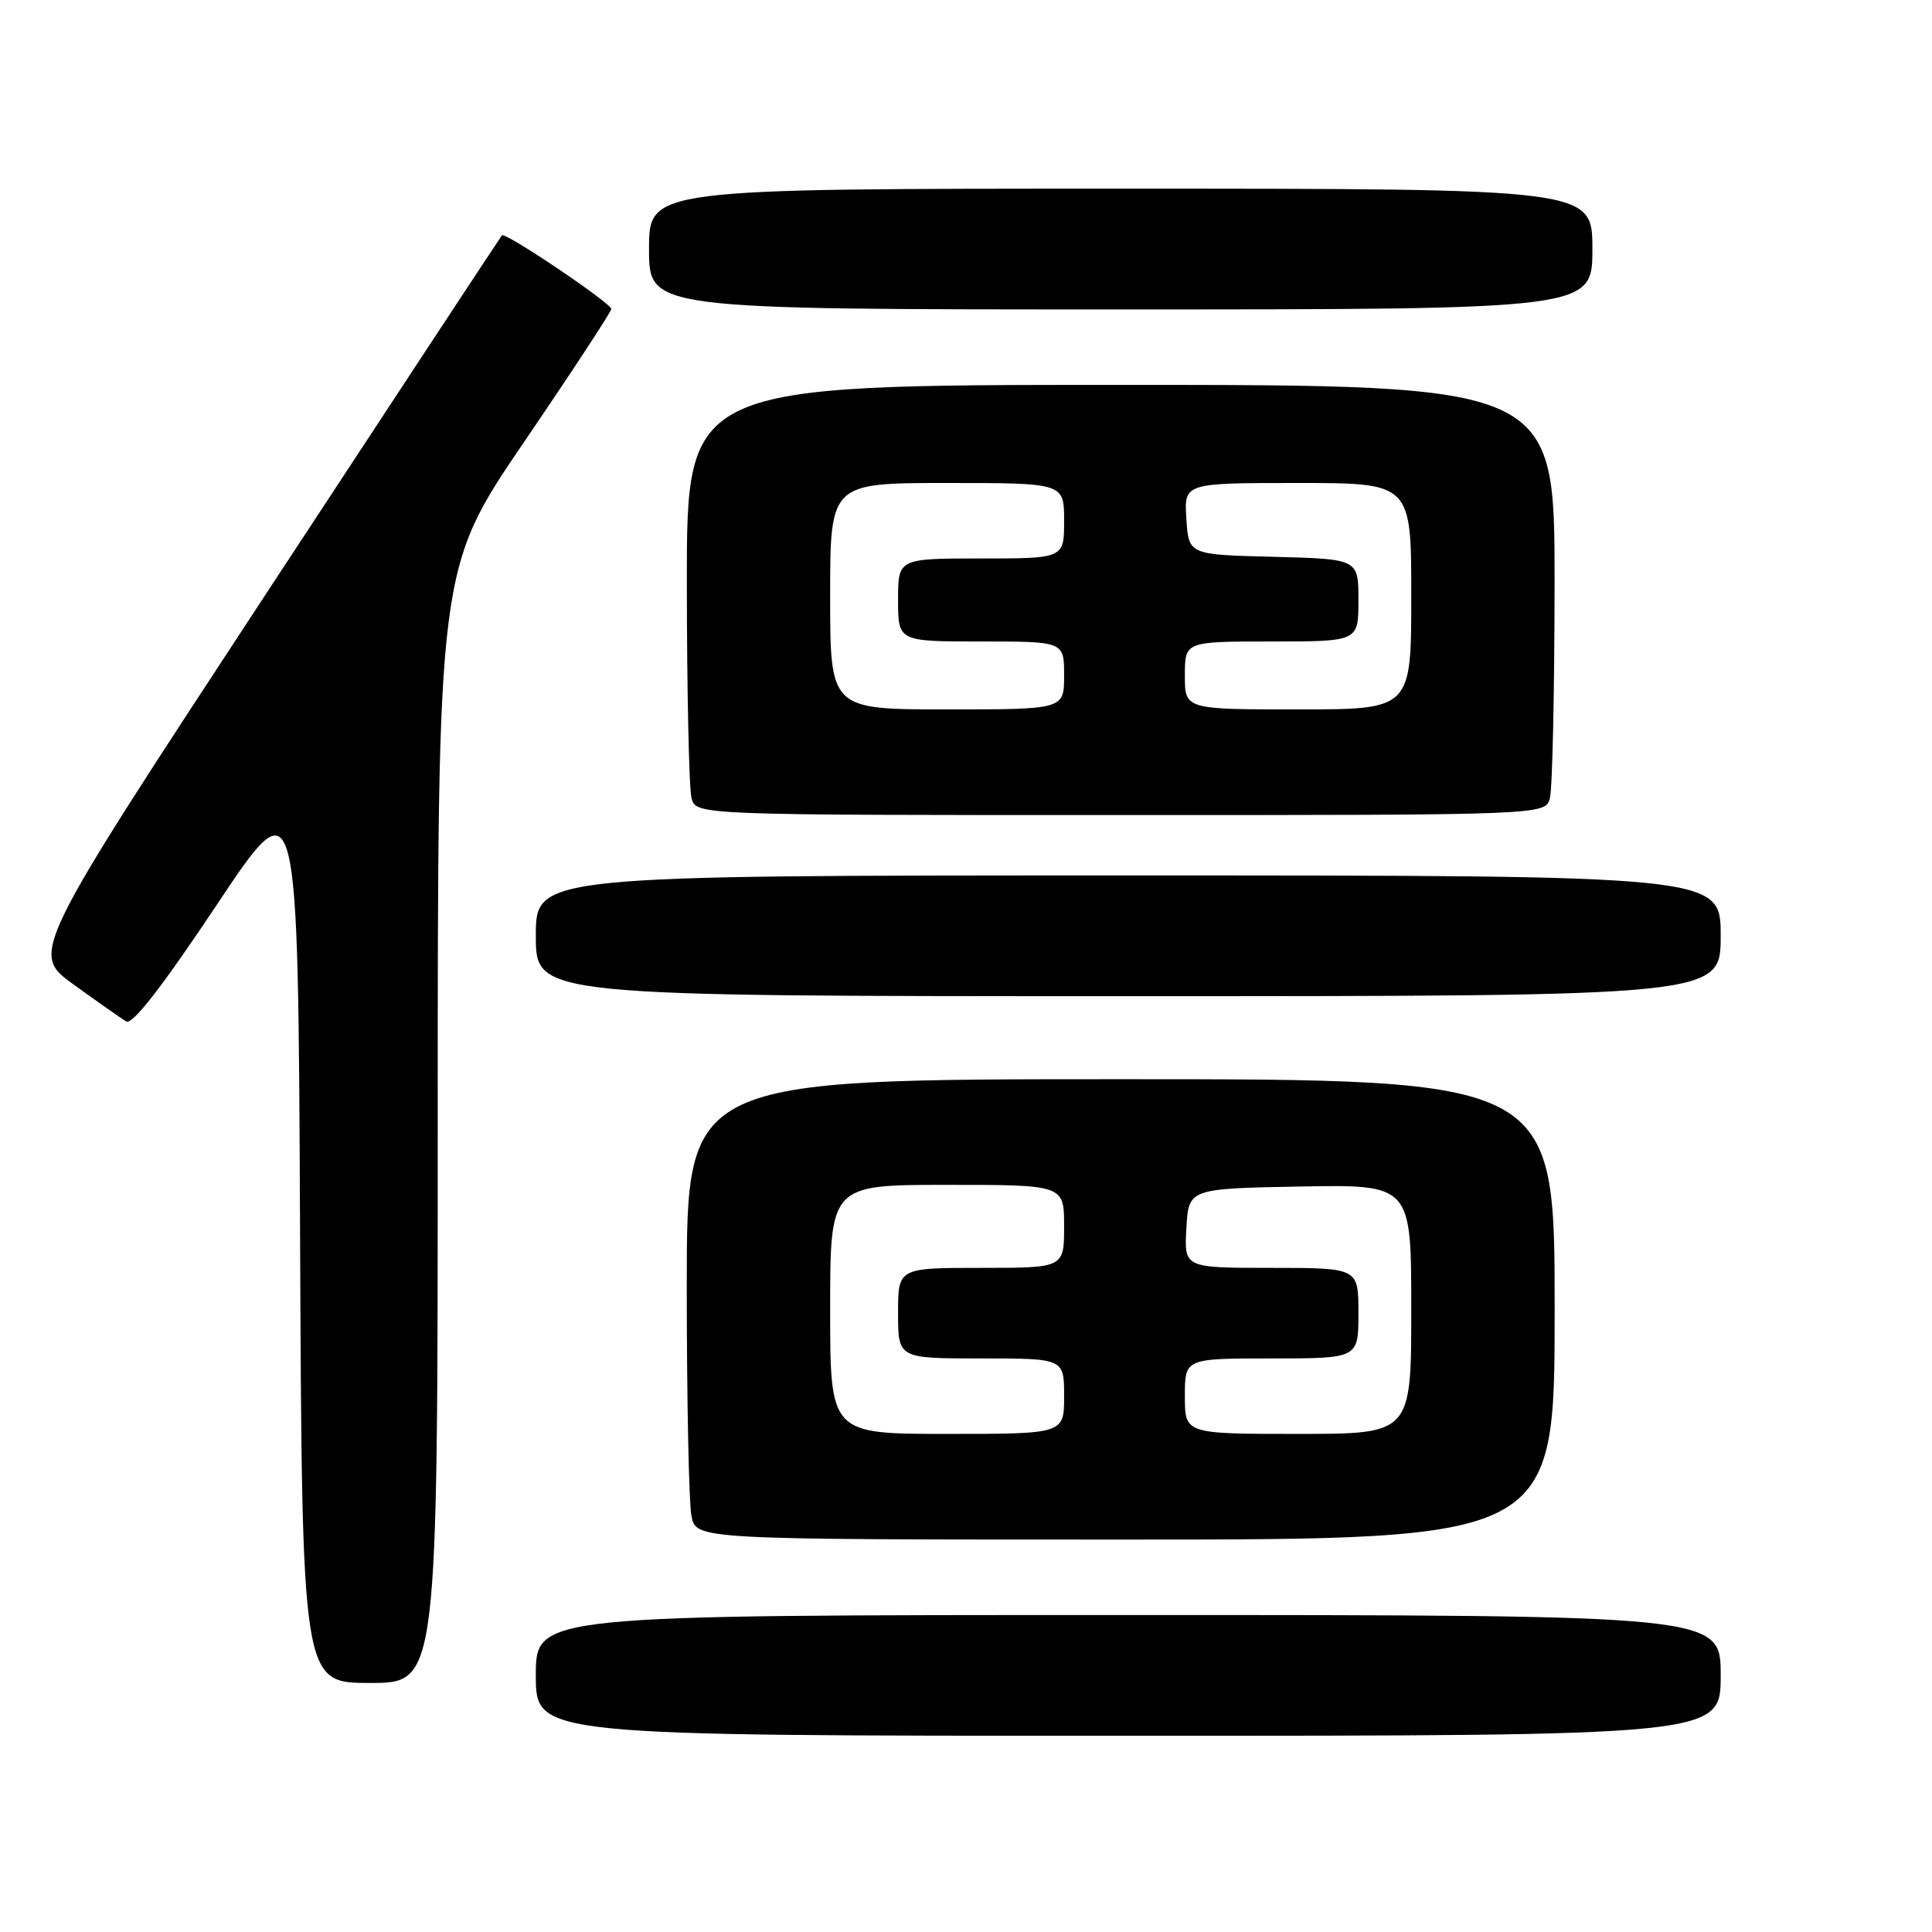 <?xml version="1.0" encoding="UTF-8" standalone="no"?>
<!DOCTYPE svg PUBLIC "-//W3C//DTD SVG 1.1//EN" "http://www.w3.org/Graphics/SVG/1.1/DTD/svg11.dtd" >
<svg xmlns="http://www.w3.org/2000/svg" xmlns:xlink="http://www.w3.org/1999/xlink" version="1.1" viewBox="0 0 256 256">
 <g >
 <path fill="currentColor"
d=" M 228.00 222.00 C 228.00 214.00 228.00 214.00 149.50 214.00 C 71.00 214.00 71.00 214.00 71.00 222.00 C 71.00 230.00 71.00 230.00 149.50 230.00 C 228.00 230.00 228.00 230.00 228.00 222.00 Z  M 58.00 149.18 C 58.00 75.36 58.00 75.36 69.50 58.48 C 75.83 49.19 81.00 41.30 81.00 40.94 C 81.00 40.18 66.95 30.71 66.51 31.18 C 66.35 31.36 52.22 52.83 35.11 78.90 C 4.01 126.30 4.01 126.30 9.76 130.46 C 12.92 132.74 16.05 134.94 16.72 135.35 C 17.54 135.84 21.48 130.76 28.72 119.90 C 39.50 103.72 39.50 103.72 39.76 163.36 C 40.02 223.00 40.02 223.00 49.01 223.00 C 58.00 223.00 58.00 223.00 58.00 149.18 Z  M 206.00 173.50 C 206.00 143.00 206.00 143.00 148.50 143.00 C 91.00 143.00 91.00 143.00 91.00 170.38 C 91.00 185.43 91.28 199.16 91.62 200.88 C 92.25 204.00 92.25 204.00 149.12 204.00 C 206.00 204.00 206.00 204.00 206.00 173.50 Z  M 228.00 124.00 C 228.00 116.00 228.00 116.00 149.50 116.00 C 71.00 116.00 71.00 116.00 71.00 124.00 C 71.00 132.00 71.00 132.00 149.50 132.00 C 228.00 132.00 228.00 132.00 228.00 124.00 Z  M 205.37 105.75 C 205.70 104.51 205.98 91.69 205.99 77.25 C 206.00 51.00 206.00 51.00 148.50 51.00 C 91.00 51.00 91.00 51.00 91.01 77.25 C 91.02 91.69 91.30 104.51 91.63 105.75 C 92.23 108.00 92.23 108.00 148.50 108.00 C 204.77 108.00 204.77 108.00 205.37 105.75 Z  M 211.00 33.00 C 211.00 25.00 211.00 25.00 148.50 25.00 C 86.00 25.00 86.00 25.00 86.00 33.00 C 86.00 41.00 86.00 41.00 148.50 41.00 C 211.00 41.00 211.00 41.00 211.00 33.00 Z  M 110.00 173.50 C 110.00 157.00 110.00 157.00 125.50 157.00 C 141.00 157.00 141.00 157.00 141.00 162.50 C 141.00 168.00 141.00 168.00 130.00 168.00 C 119.00 168.00 119.00 168.00 119.00 174.00 C 119.00 180.00 119.00 180.00 130.00 180.00 C 141.00 180.00 141.00 180.00 141.00 185.00 C 141.00 190.00 141.00 190.00 125.50 190.00 C 110.00 190.00 110.00 190.00 110.00 173.50 Z  M 157.00 185.00 C 157.00 180.00 157.00 180.00 168.50 180.00 C 180.00 180.00 180.00 180.00 180.00 174.00 C 180.00 168.00 180.00 168.00 168.45 168.00 C 156.90 168.00 156.90 168.00 157.20 162.75 C 157.50 157.50 157.50 157.50 172.25 157.22 C 187.00 156.95 187.00 156.95 187.00 173.47 C 187.00 190.00 187.00 190.00 172.00 190.00 C 157.00 190.00 157.00 190.00 157.00 185.00 Z  M 110.00 79.00 C 110.00 64.00 110.00 64.00 125.50 64.00 C 141.00 64.00 141.00 64.00 141.00 69.00 C 141.00 74.00 141.00 74.00 130.00 74.00 C 119.00 74.00 119.00 74.00 119.00 79.50 C 119.00 85.00 119.00 85.00 130.00 85.00 C 141.00 85.00 141.00 85.00 141.00 89.50 C 141.00 94.00 141.00 94.00 125.50 94.00 C 110.00 94.00 110.00 94.00 110.00 79.00 Z  M 157.00 89.50 C 157.00 85.00 157.00 85.00 168.50 85.00 C 180.00 85.00 180.00 85.00 180.00 79.53 C 180.00 74.07 180.00 74.07 168.75 73.78 C 157.50 73.50 157.50 73.50 157.20 68.75 C 156.89 64.00 156.89 64.00 171.95 64.00 C 187.00 64.00 187.00 64.00 187.00 79.00 C 187.00 94.00 187.00 94.00 172.00 94.00 C 157.00 94.00 157.00 94.00 157.00 89.50 Z "/>
</g>
</svg>